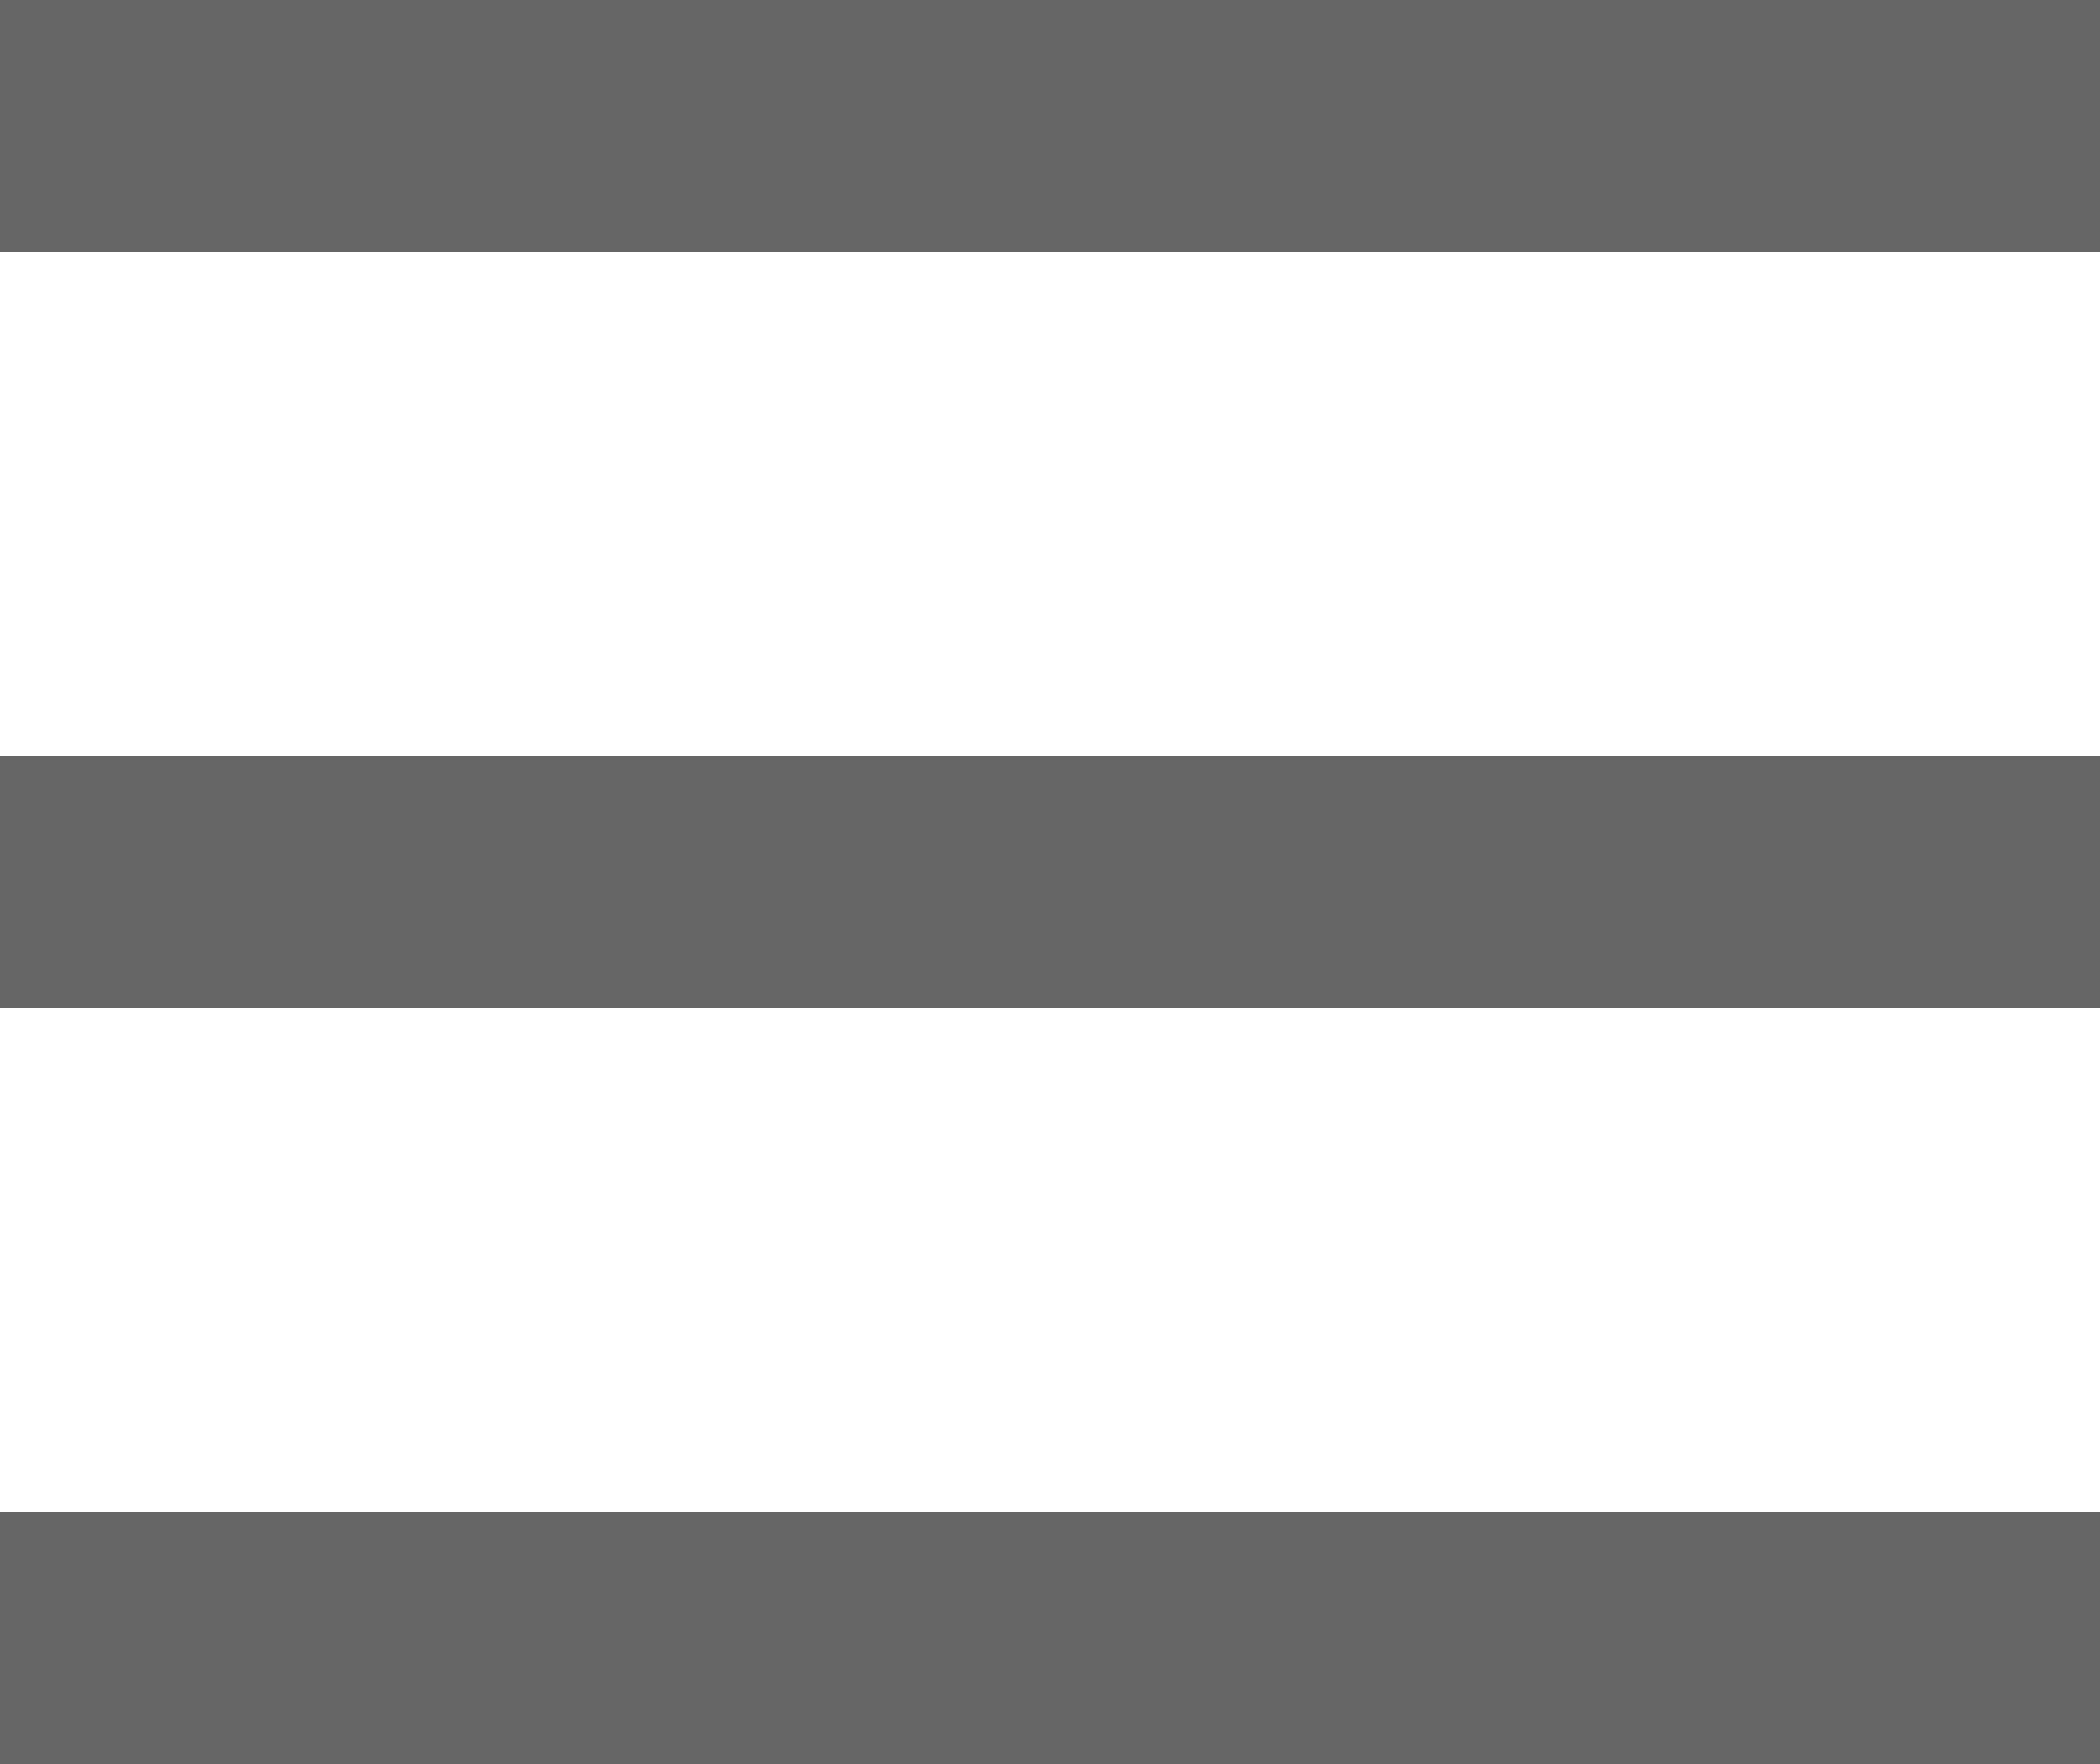 <svg width="25" height="21" viewBox="0 0 25 21" fill="none" xmlns="http://www.w3.org/2000/svg">
<line y1="1.5" x2="25" y2="1.5" stroke="#666"  stroke-width="3"/>
<line y1="10.5" x2="25" y2="10.5" stroke="#666" stroke-width="3"/>
<line y1="19.5" x2="25" y2="19.5" stroke="#666" stroke-width="3"/>
</svg>
